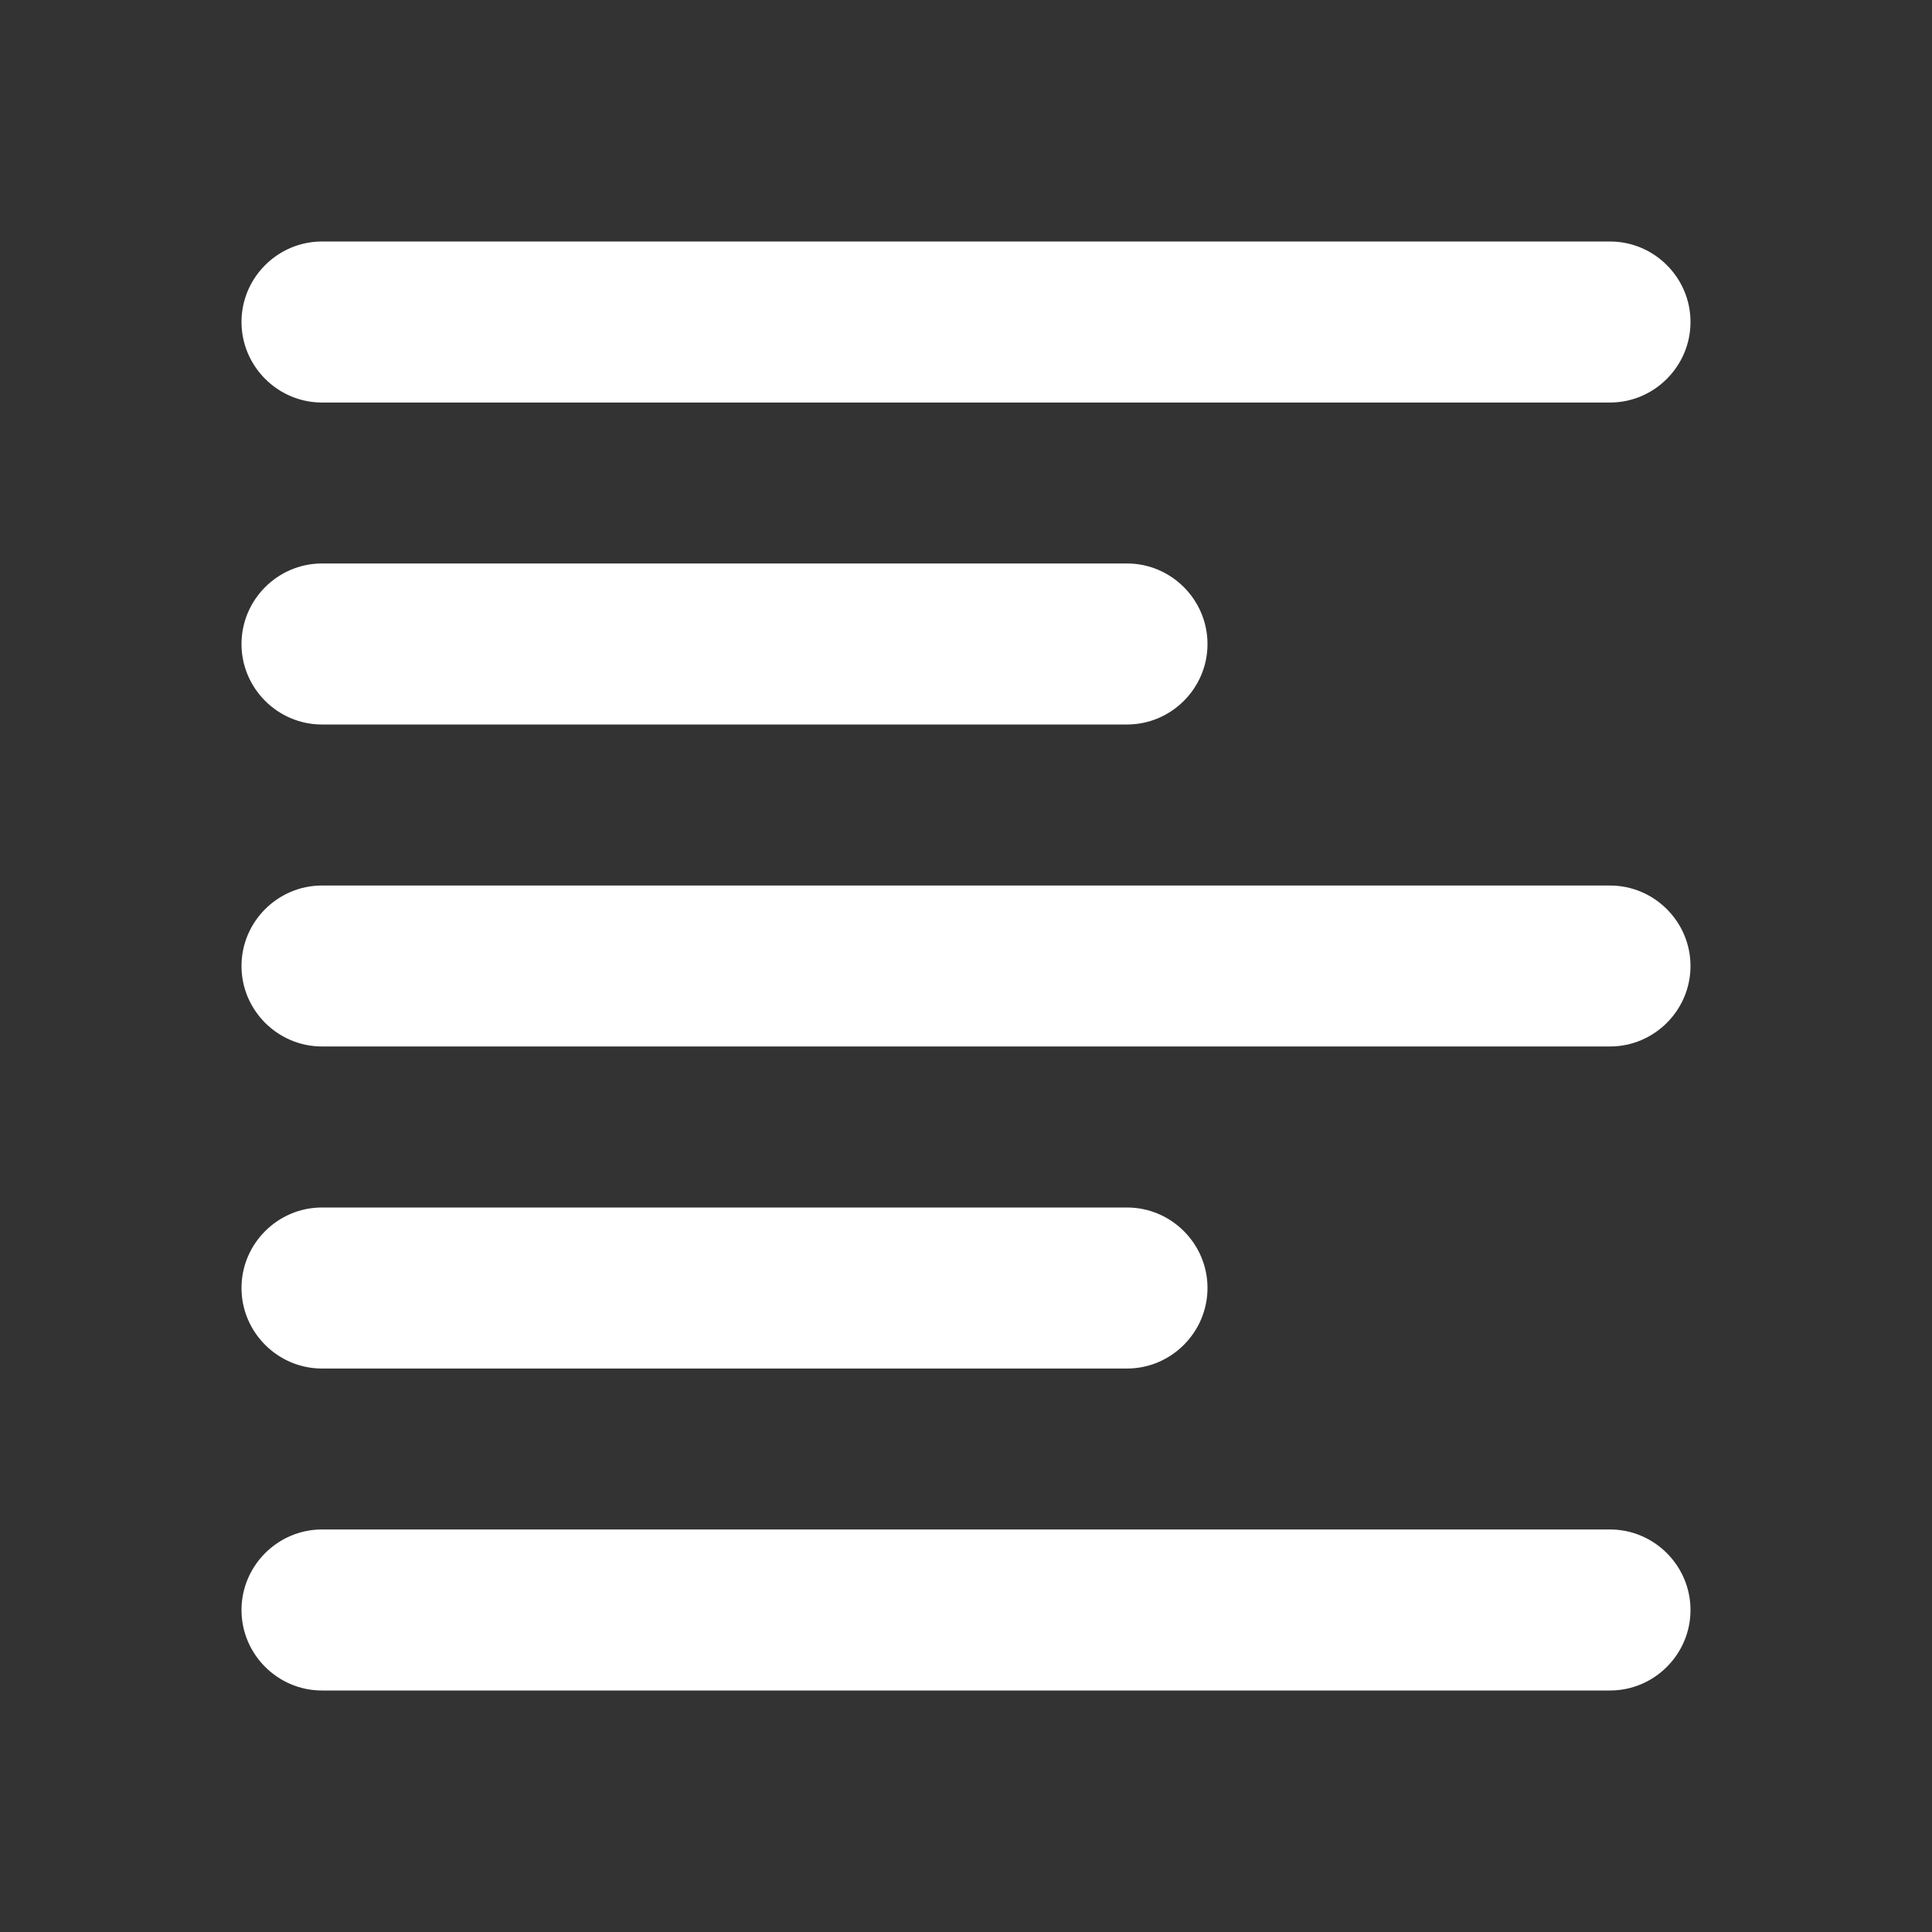 <svg width="23" height="23" viewBox="0 0 23 23" fill="none" xmlns="http://www.w3.org/2000/svg">
<rect x="0" y="0" width="23" height="23" fill="#333333" stroke="none"/>
<g clip-path="url(#clip0_275_463)">
<path d="M13.417 14.375H3.833C3.306 14.375 2.875 14.806 2.875 15.333C2.875 15.86 3.306 16.292 3.833 16.292H13.417C13.944 16.292 14.375 15.86 14.375 15.333C14.375 14.806 13.944 14.375 13.417 14.375ZM13.417 6.708H3.833C3.306 6.708 2.875 7.14 2.875 7.667C2.875 8.194 3.306 8.625 3.833 8.625H13.417C13.944 8.625 14.375 8.194 14.375 7.667C14.375 7.14 13.944 6.708 13.417 6.708ZM3.833 12.458H19.167C19.694 12.458 20.125 12.027 20.125 11.5C20.125 10.973 19.694 10.542 19.167 10.542H3.833C3.306 10.542 2.875 10.973 2.875 11.5C2.875 12.027 3.306 12.458 3.833 12.458ZM3.833 20.125H19.167C19.694 20.125 20.125 19.694 20.125 19.167C20.125 18.64 19.694 18.208 19.167 18.208H3.833C3.306 18.208 2.875 18.64 2.875 19.167C2.875 19.694 3.306 20.125 3.833 20.125ZM2.875 3.833C2.875 4.36 3.306 4.792 3.833 4.792H19.167C19.694 4.792 20.125 4.36 20.125 3.833C20.125 3.306 19.694 2.875 19.167 2.875H3.833C3.306 2.875 2.875 3.306 2.875 3.833Z" fill="white"/>
</g>
<defs>
<clipPath id="clip0_275_463">
<rect width="23" height="23" fill="white"/>
</clipPath>
</defs>
</svg>
